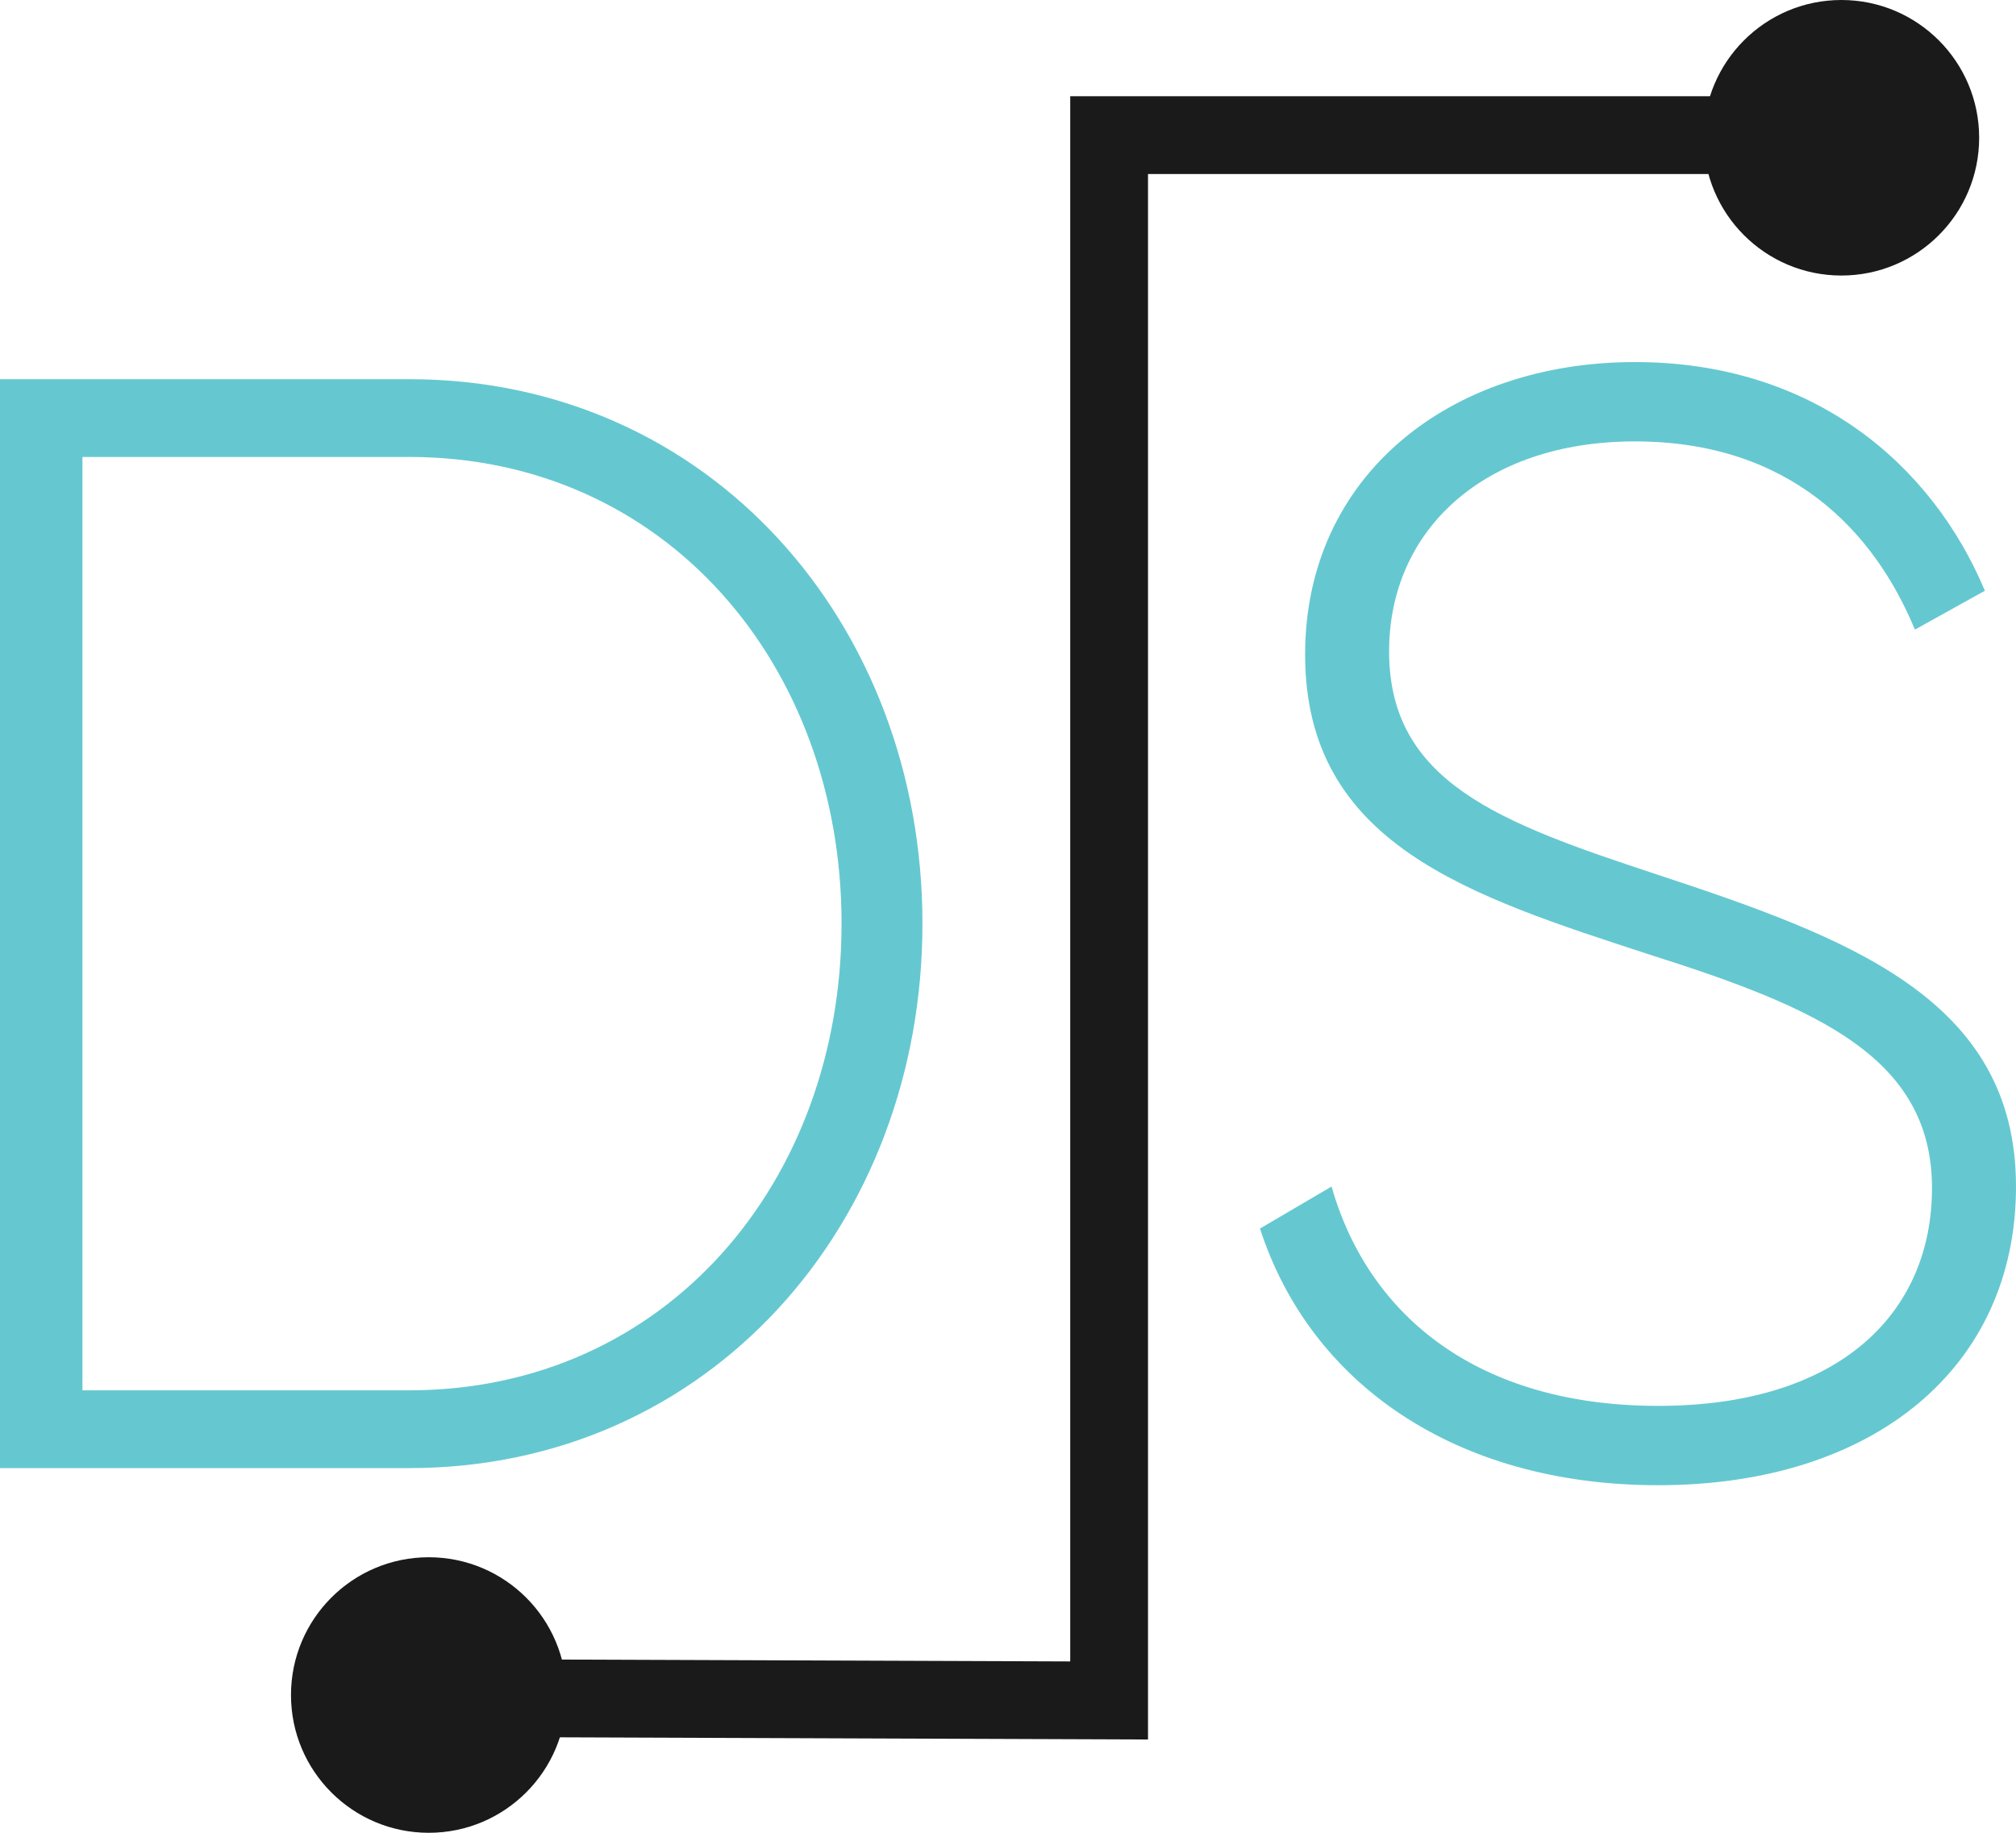 <svg id="Layer_1" data-name="Layer 1" xmlns="http://www.w3.org/2000/svg" viewBox="0 0 207.36 188.51"><defs><style>.cls-1{isolation:isolate;}.cls-2{fill:#65c8d0;}.cls-3{fill:none;stroke:#1a1a1a;stroke-miterlimit:10;stroke-width:8px;}.cls-4{fill:#1a1a1a;}</style></defs><title>Mini_logo_light_variant</title><g class="cls-1"><g class="cls-1"><path class="cls-2" d="M108.8,95c0,30.88-21.92,56-52.8,56H13.92V39H56C86.88,39,108.8,64.12,108.8,95Zm-8.32,0c0-26.56-18.08-48-44.48-48H22.4v96H56C82.4,143,100.48,121.56,100.48,95Z" transform="translate(-13.92)"/></g><g class="cls-1"><path class="cls-2" d="M143.52,126.36l7.36-4.32c3.84,13.44,15.2,22.56,33.6,22.56,18.72,0,28.16-9.6,28.16-22.4,0-13.44-11.84-18.56-29-24C165,92.12,148.16,86.84,148.16,67.32c0-18.4,14.88-30.08,33.92-30.08,18.4,0,30.56,10.56,36,23.52l-7.2,4c-4.16-10.08-12.8-19.36-28.8-19.36-15.52,0-25.28,9.12-25.28,21.6,0,13.44,11.36,17.6,27.36,22.88,19.84,6.56,37.12,12.8,37.12,32.16,0,18.56-14.56,30.72-36.8,30.72C163.52,152.76,148.64,142.2,143.52,126.36Z" transform="translate(-13.92)"/></g></g><polyline class="cls-3" points="46.1 174.65 114.08 174.9 114.08 13.9 179.08 13.9"/><circle class="cls-4" cx="44.1" cy="174.34" r="14.17"/><circle class="cls-4" cx="189.4" cy="14.17" r="14.17"/></svg>